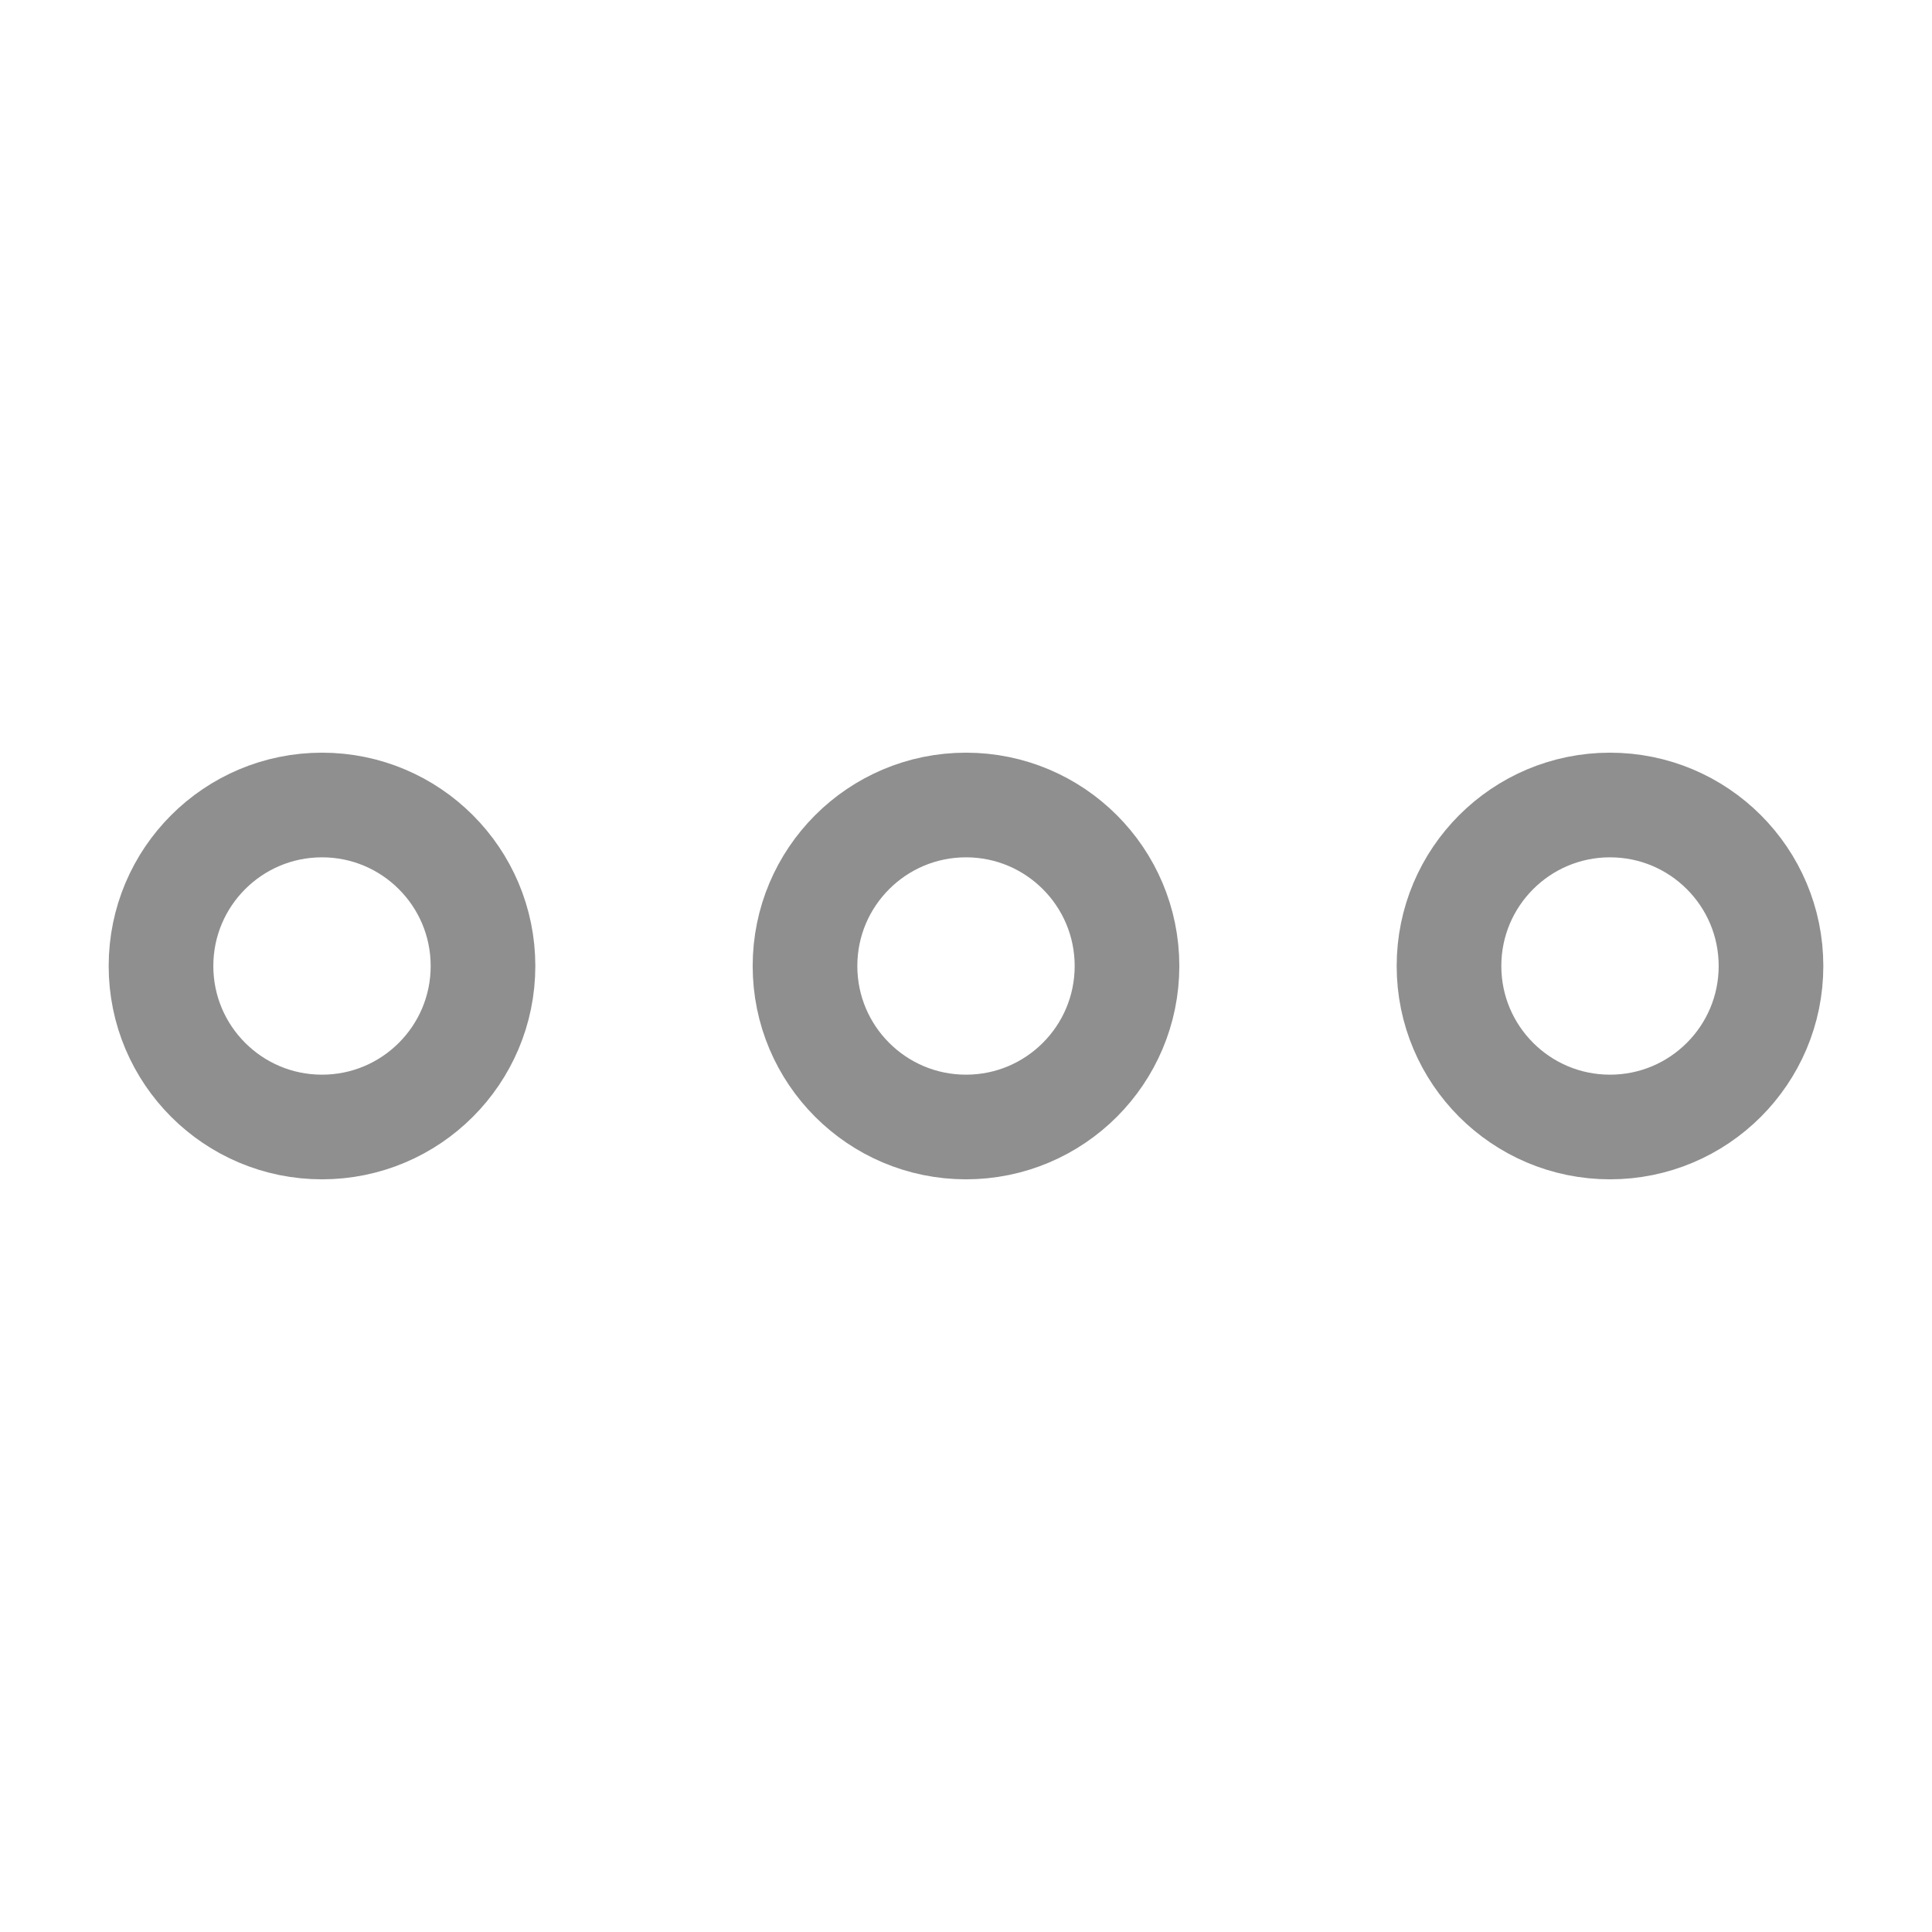 <?xml version="1.0" encoding="UTF-8"?>
<svg width="24px" height="24px" viewBox="0 0 24 24" version="1.1" xmlns="http://www.w3.org/2000/svg" xmlns:xlink="http://www.w3.org/1999/xlink">
    <title>menu/icon/more</title>
    <g id="menu/icon/more" stroke="none" stroke-width="1" fill="none" fill-rule="evenodd">
        <circle id="Oval-Copy" stroke="#8F8F8F" stroke-width="1.3" cx="4" cy="12" r="2"></circle>
        <circle id="Oval-Copy-2" stroke="#8F8F8F" stroke-width="1.3" cx="12" cy="12" r="2"></circle>
        <circle id="Oval-Copy-3" stroke="#8F8F8F" stroke-width="1.3" cx="20" cy="12" r="2"></circle>
    </g>
</svg>